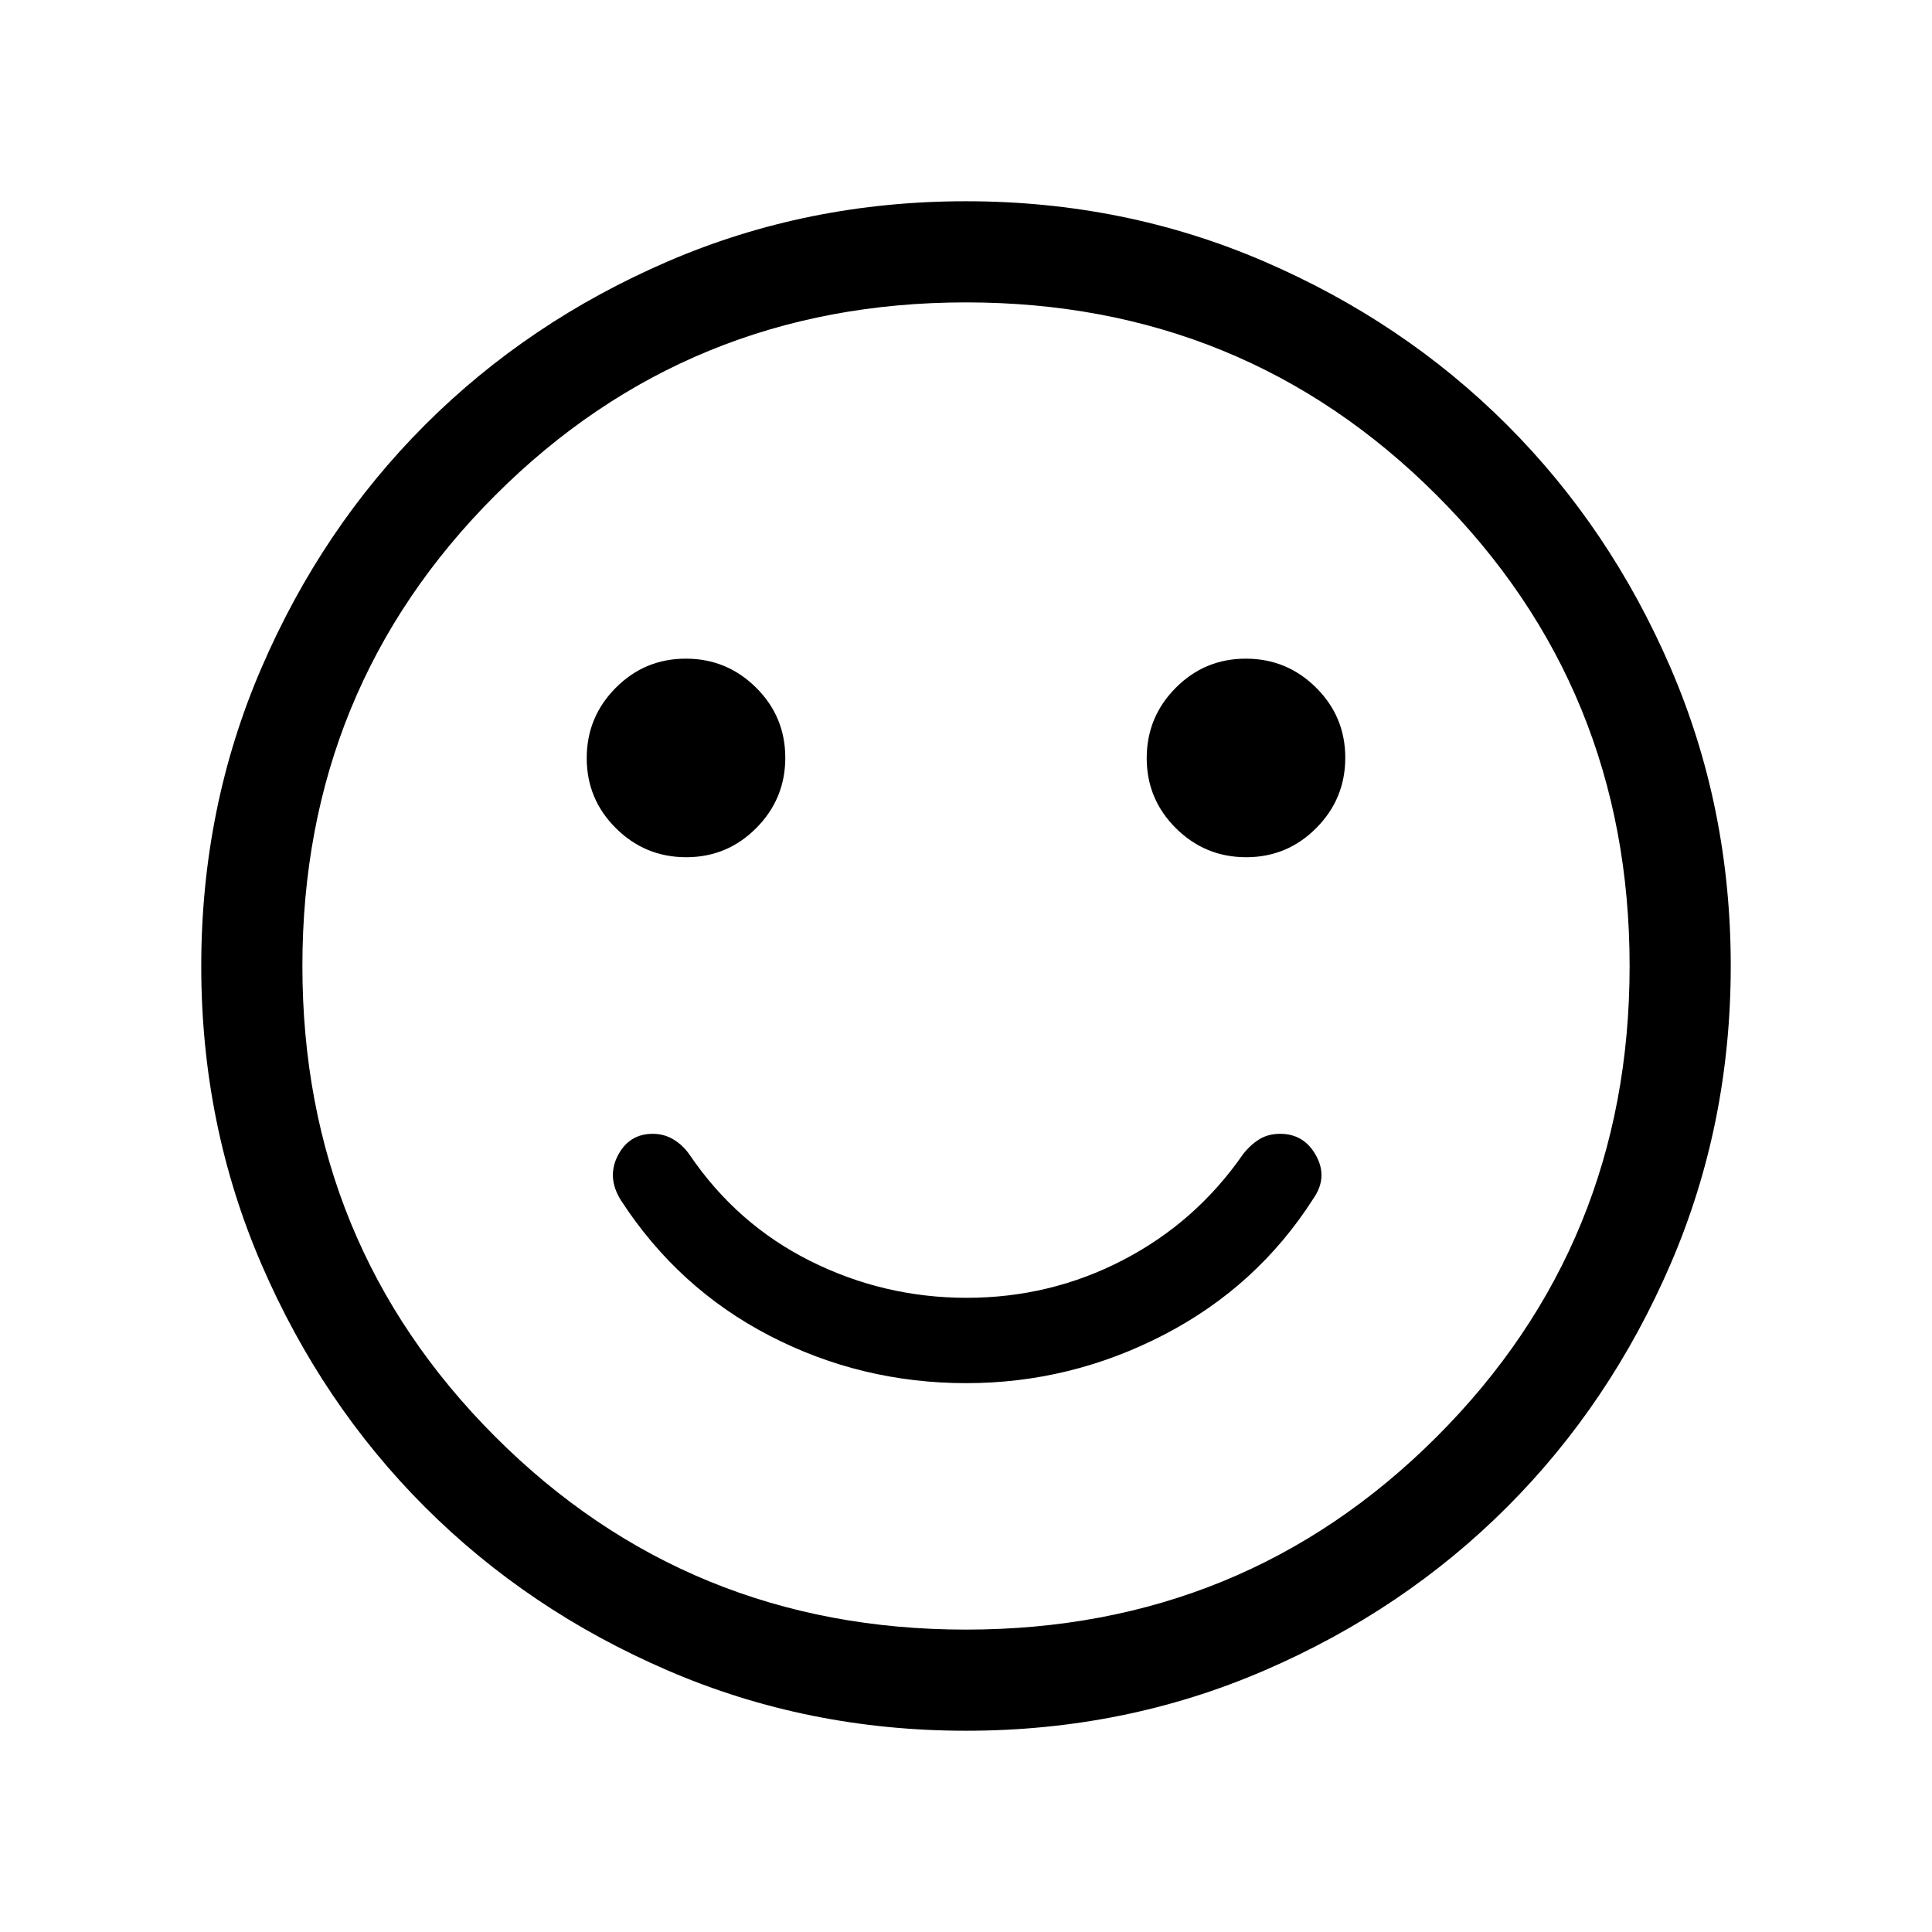<svg xmlns="http://www.w3.org/2000/svg" height="40" viewBox="0 -960 960 960" width="40"><path d="M480.173-272.719q51.806 0 98.239-24.077 46.434-24.077 74.28-67.769 7.205-10.436 1.249-21.243-5.955-10.807-17.839-10.807-5.948 0-10.371 2.73-4.423 2.731-8.064 7.398-23.41 33.769-59.58 52.564t-77.705 18.795q-41.151 0-77.69-18.257-36.538-18.256-59.949-52.692-3.179-4.667-7.885-7.603-4.706-2.935-10.499-2.935-11.778 0-17.376 10.846-5.598 10.845 1.607 22.281 28.429 43.729 73.909 67.249 45.481 23.52 97.674 23.52Zm139.045-261.333q20.423 0 34.833-14.5 14.41-14.501 14.41-34.923 0-20.422-14.501-34.832t-34.923-14.41q-20.422 0-34.832 14.5-14.41 14.501-14.41 34.923 0 20.422 14.501 34.832 14.5 14.41 34.922 14.41Zm-278.255 0q20.422 0 34.832-14.5 14.41-14.501 14.41-34.923 0-20.422-14.501-34.832-14.5-14.41-34.922-14.41-20.423 0-34.833 14.5-14.41 14.501-14.41 34.923 0 20.422 14.501 34.832 14.5 14.41 34.923 14.41Zm139.104 434.051q-78.836 0-148.204-29.92-69.369-29.92-120.682-81.21-51.314-51.291-81.247-120.629-29.933-69.337-29.933-148.173t29.92-148.204q29.92-69.369 81.21-120.682 51.291-51.314 120.629-81.247 69.337-29.933 148.173-29.933t148.204 29.92q69.369 29.92 120.682 81.21 51.314 51.291 81.247 120.629 29.933 69.337 29.933 148.173t-29.92 148.204q-29.92 69.369-81.21 120.682-51.291 51.314-120.629 81.247-69.337 29.933-148.173 29.933ZM480-480Zm-.025 329.744q138.07 0 233.919-95.825 95.85-95.824 95.85-233.894t-95.825-233.919q-95.824-95.85-233.894-95.85t-233.919 95.825q-95.85 95.824-95.85 233.894t95.825 233.919q95.824 95.85 233.894 95.85Z"/></svg>